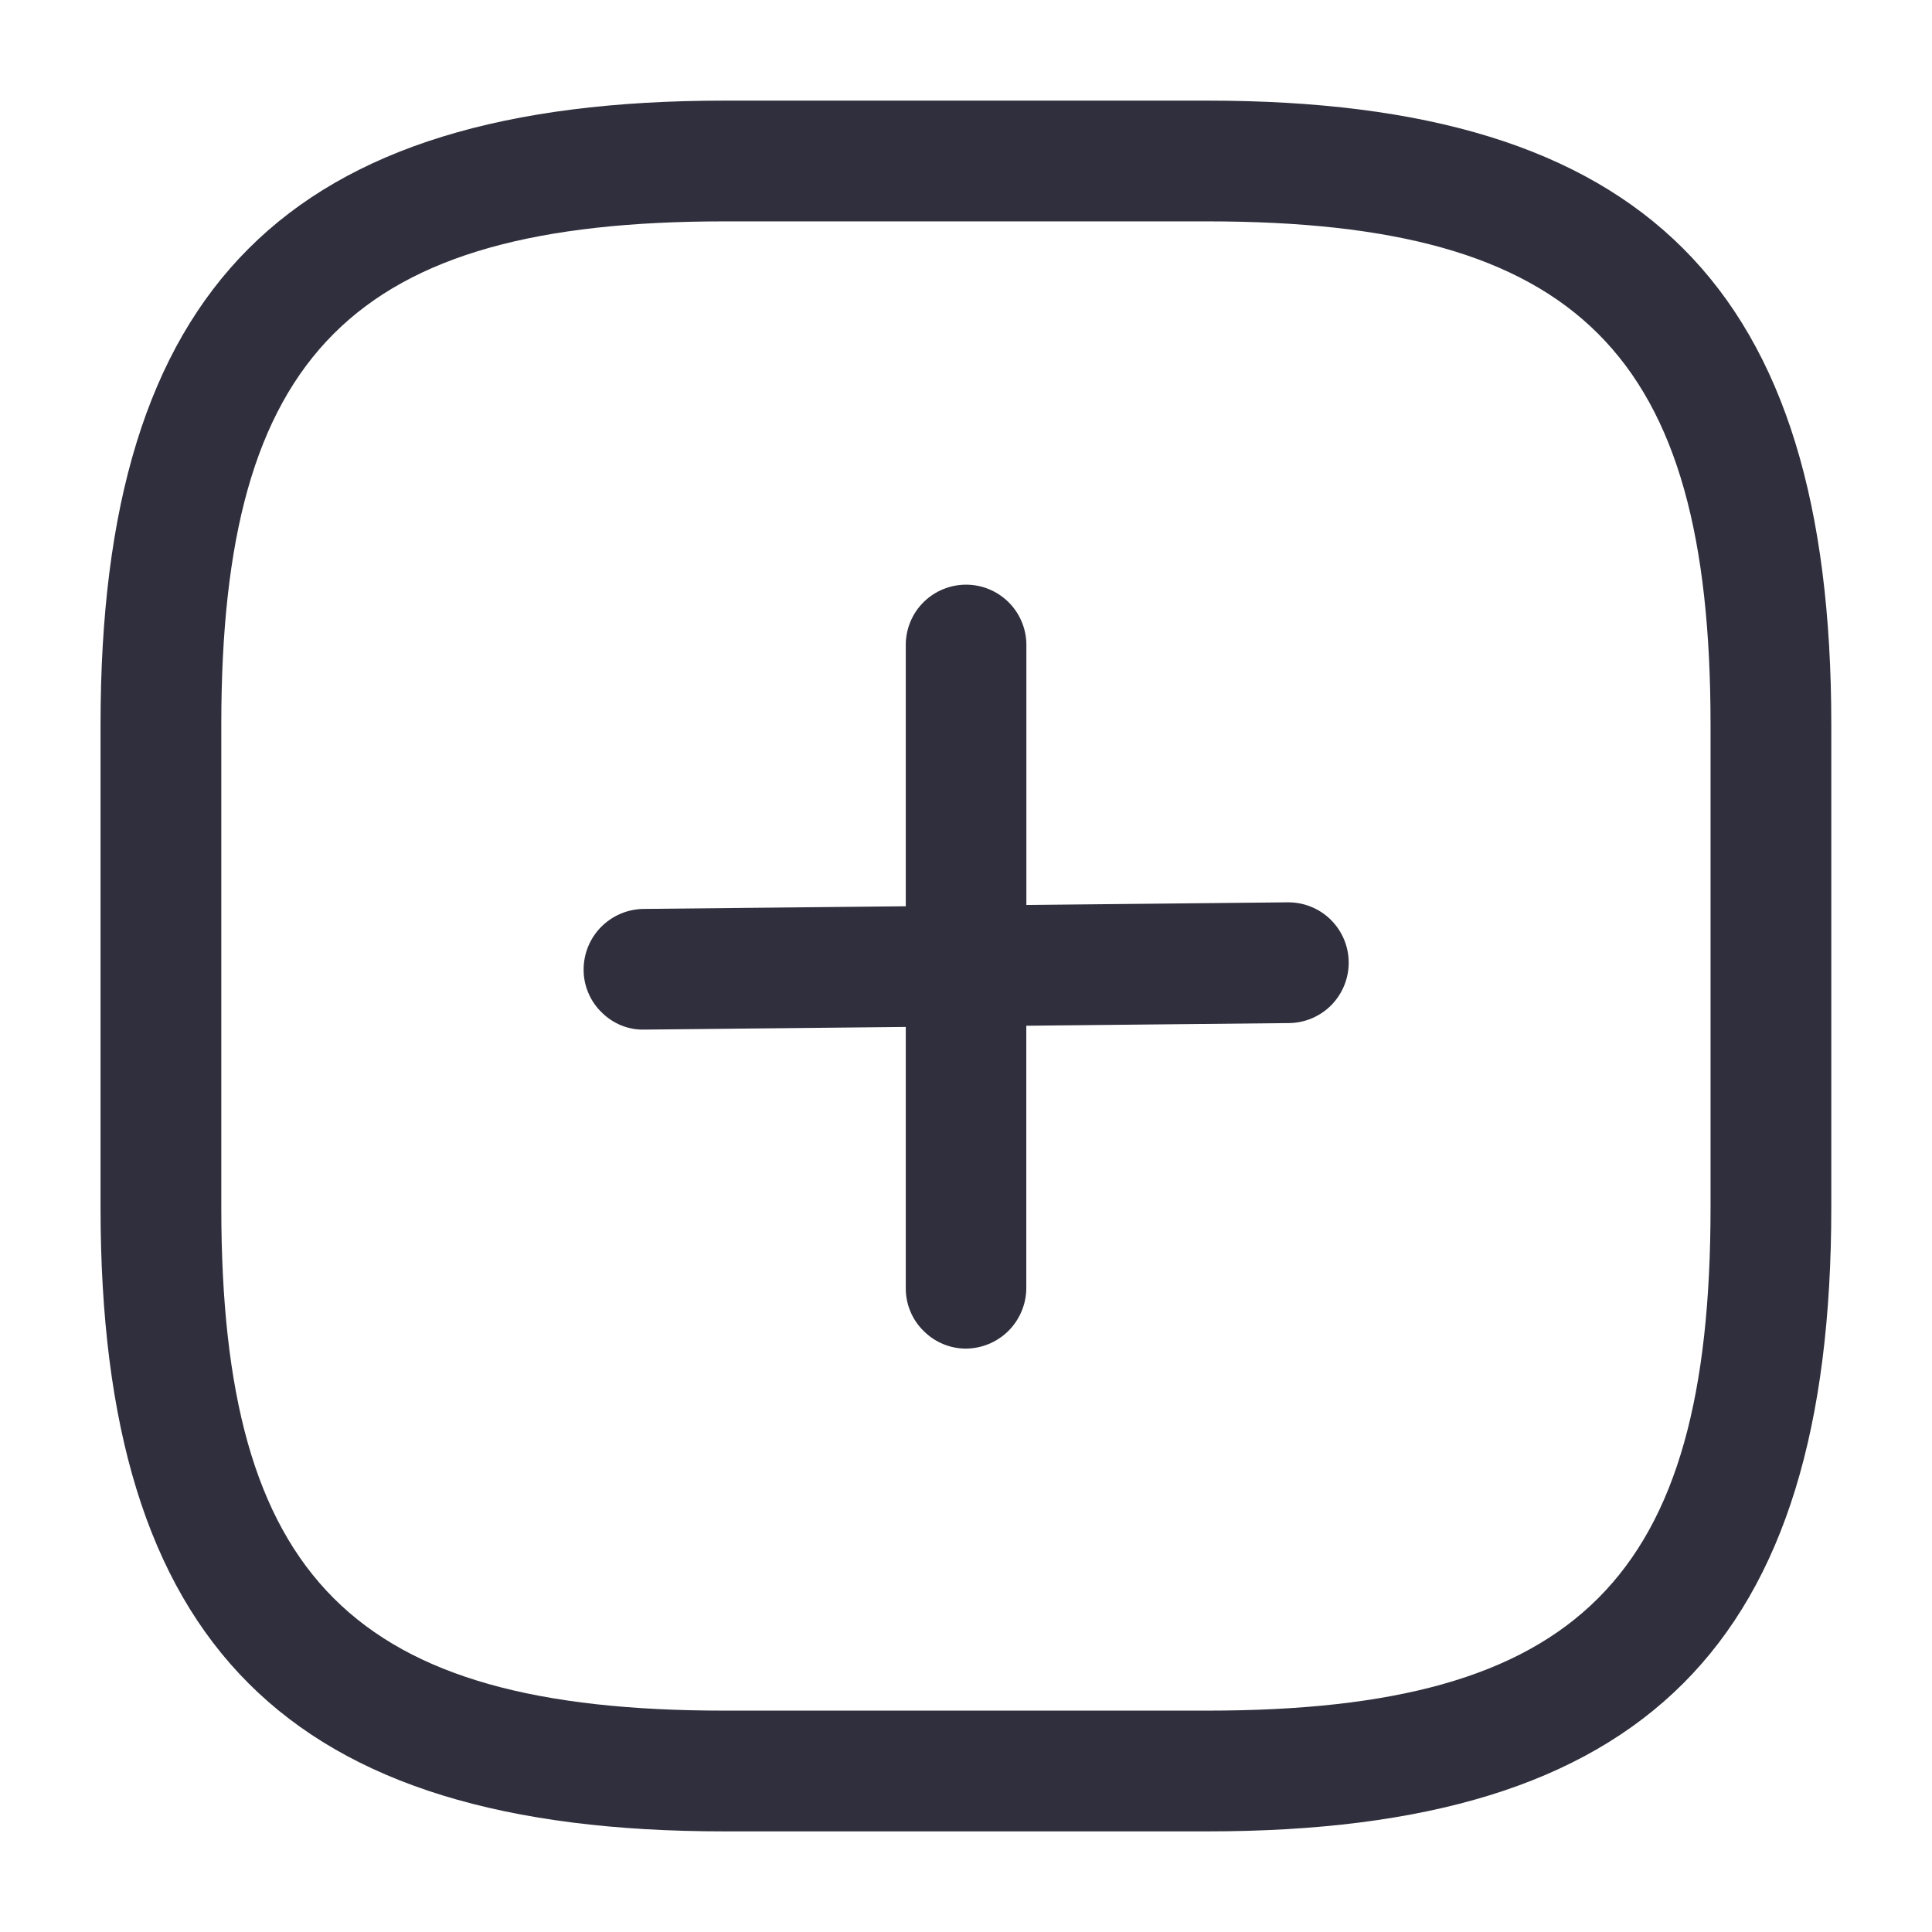 <svg width="24" height="24" viewBox="0 0 24 24" fill="none" xmlns="http://www.w3.org/2000/svg">
    <path d="M11.471 16.531C11.401 16.462 11.345 16.379 11.308 16.288C11.27 16.197 11.251 16.099 11.252 16.001V12.757L8.006 12.79C7.908 12.793 7.81 12.775 7.718 12.738C7.627 12.701 7.544 12.646 7.474 12.576C7.404 12.508 7.347 12.426 7.309 12.335C7.27 12.244 7.25 12.147 7.25 12.048C7.249 11.85 7.326 11.659 7.465 11.517C7.604 11.376 7.793 11.294 7.992 11.291L11.252 11.258V7.997C11.256 7.801 11.336 7.614 11.476 7.477C11.616 7.34 11.805 7.263 12.001 7.263C12.197 7.263 12.385 7.34 12.525 7.477C12.665 7.614 12.746 7.801 12.75 7.997L12.75 11.242L15.996 11.209C16.195 11.207 16.387 11.284 16.529 11.423C16.671 11.563 16.752 11.752 16.754 11.951C16.756 12.15 16.679 12.341 16.54 12.484C16.401 12.626 16.211 12.707 16.012 12.709L12.749 12.742L12.749 16.003C12.748 16.201 12.668 16.391 12.528 16.532C12.387 16.672 12.198 16.751 11.999 16.753C11.901 16.753 11.803 16.733 11.713 16.695C11.622 16.657 11.54 16.601 11.471 16.531Z" fill="#2F2F3D" />
    <path fill-rule="evenodd" clip-rule="evenodd" d="M8.999 22.75H14.999C20.429 22.75 22.749 20.43 22.749 15V9C22.749 3.57 20.429 1.25 14.999 1.25H8.999C3.569 1.25 1.249 3.57 1.249 9V15C1.249 20.43 3.569 22.75 8.999 22.75ZM2.749 9C2.749 4.39 4.389 2.75 8.999 2.75H14.999C19.609 2.75 21.249 4.39 21.249 9V15C21.249 19.61 19.609 21.25 14.999 21.25H8.999C4.389 21.25 2.749 19.61 2.749 15V9Z" fill="#2F2F3D" />
</svg>
    